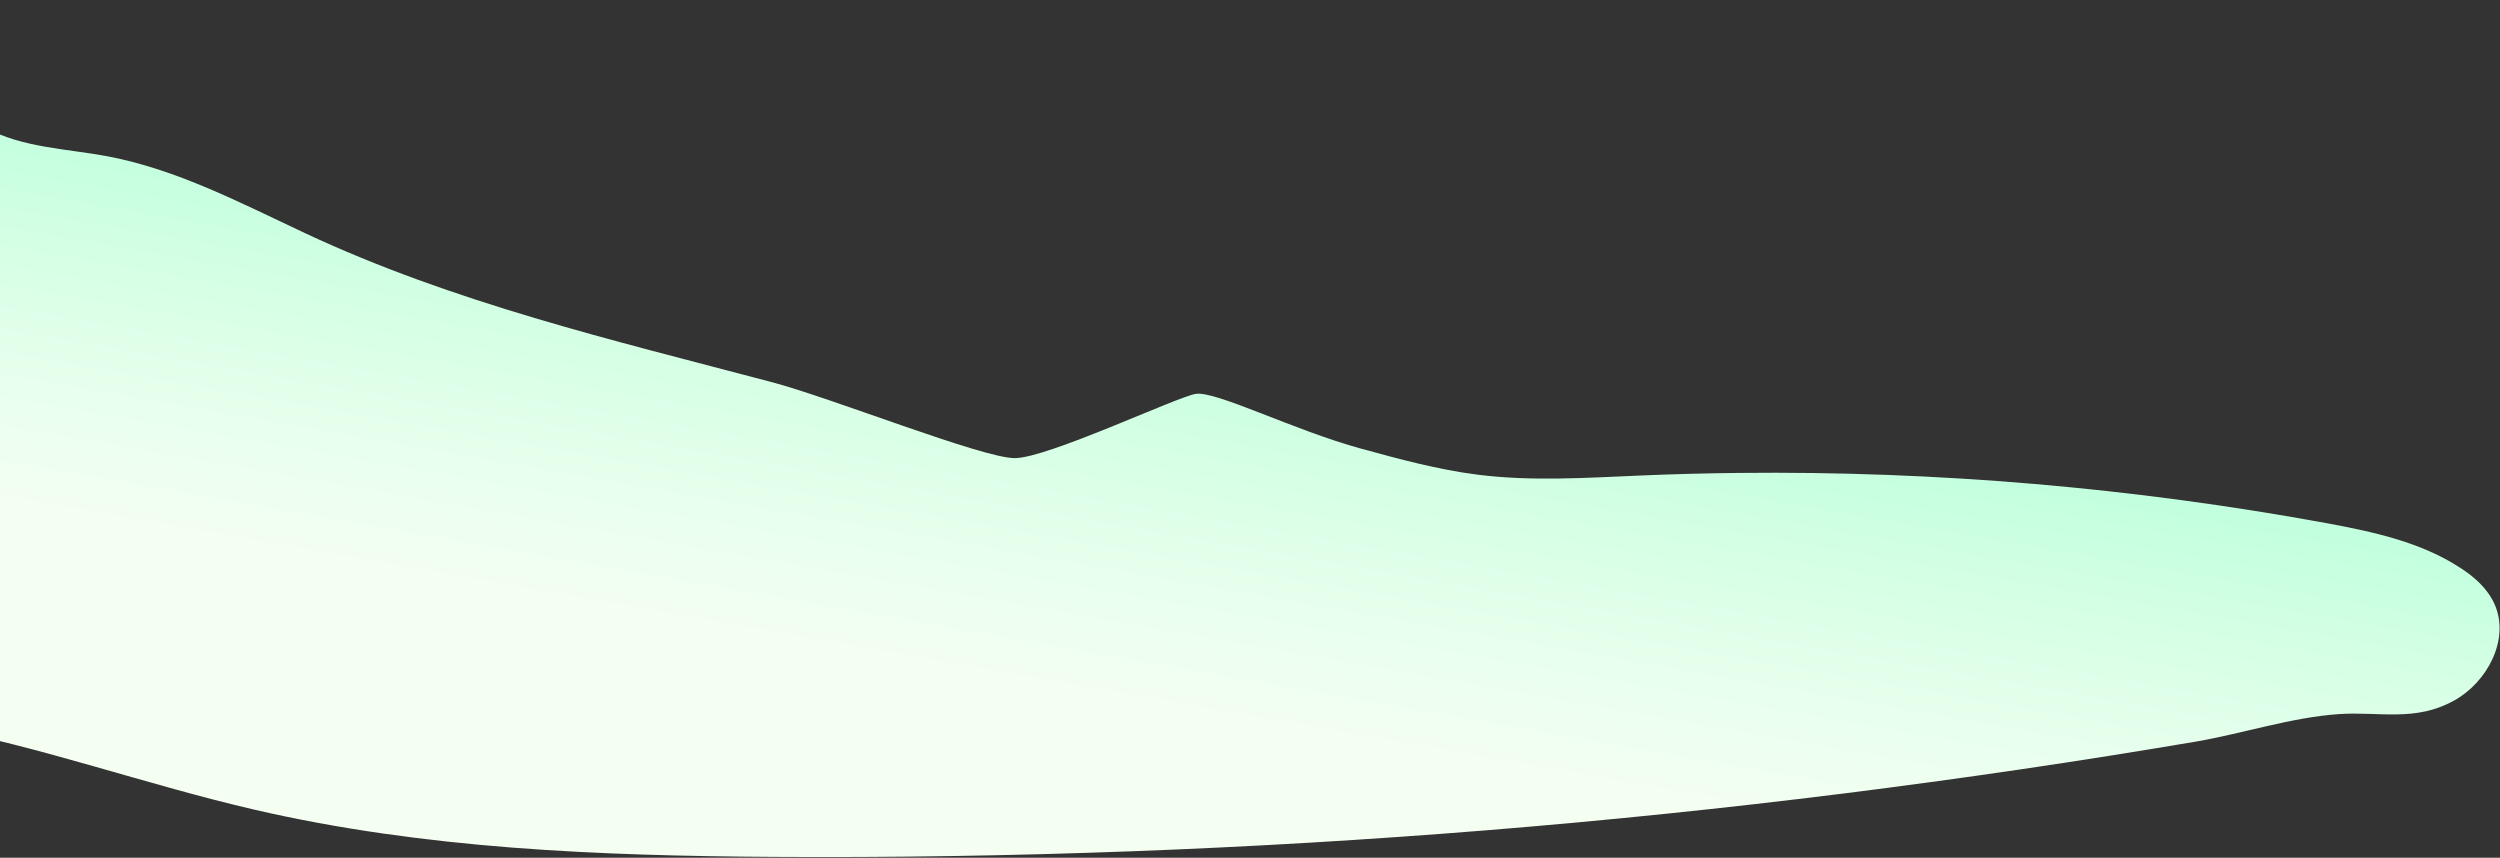 <svg width="1775" height="609" viewBox="0 0 1775 609" fill="none" xmlns="http://www.w3.org/2000/svg">
<rect x="0" y="0" width="1775" height="609" fill="#333333" stroke="none"/>
<path d="M1234.33 335.783C1211.37 336.012 1188.4 336.615 1165.43 337.592C1126.62 339.228 1087.6 341.898 1049.05 337.017C1021.09 333.486 993.756 326.021 966.512 318.585C918.426 305.465 862.933 277.185 848.808 279.683C834.684 282.18 743.621 325.275 720.482 325.275C697.343 325.275 589.745 282.209 547.228 271.127C435.323 241.555 322.212 214.998 216.623 165.559C171.034 144.198 125.703 120.34 76.526 111.009C47.33 105.525 16.44 105.037 -9.915 90.912C-26.766 81.839 -40.546 67.771 -55.331 55.368C-83.206 31.939 -115.387 14.179 -150.068 3.087C-155.317 0.933 -161.053 0.248 -166.662 1.106C-173.15 2.656 -178.145 7.91 -182.71 12.934C-301.935 143.165 -420.357 280.4 -510.271 434.748C-514.98 442.786 -519.659 452.921 -515.209 461.104C-511.736 467.449 -504.185 469.717 -497.381 471.353C-350.194 506.15 -195.686 487.804 -47.178 515.826C29.875 530.382 104.287 557.197 180.737 574.883C301.312 602.79 425.705 607.613 549.237 608.388C887.648 610.488 1225.6 583.09 1559.25 526.506C1592.58 520.764 1627.09 509.28 1660.62 507.012C1689.33 505.059 1714.65 512.754 1742.41 497.394C1765.64 484.589 1782.14 454.328 1771.29 429.321C1766.38 418.038 1756.94 409.683 1746.72 403.109C1718.53 384.763 1685.08 377.643 1652.32 371.527C1514.46 346.234 1374.49 334.264 1234.33 335.783V335.783Z" fill="url(#paint0_linear_101_296)"/>
<defs>
<linearGradient id="paint0_linear_101_296" x1="591.352" y1="664.431" x2="682.198" y2="149.11" gradientUnits="userSpaceOnUse">
<stop offset="0.37" stop-color="#F4FFF1"/>
<stop offset="0.51" stop-color="#EBFFEE"/>
<stop offset="0.74" stop-color="#D4FFE5"/>
<stop offset="0.89" stop-color="#C2FFDE"/>
</linearGradient>
</defs>
</svg>
